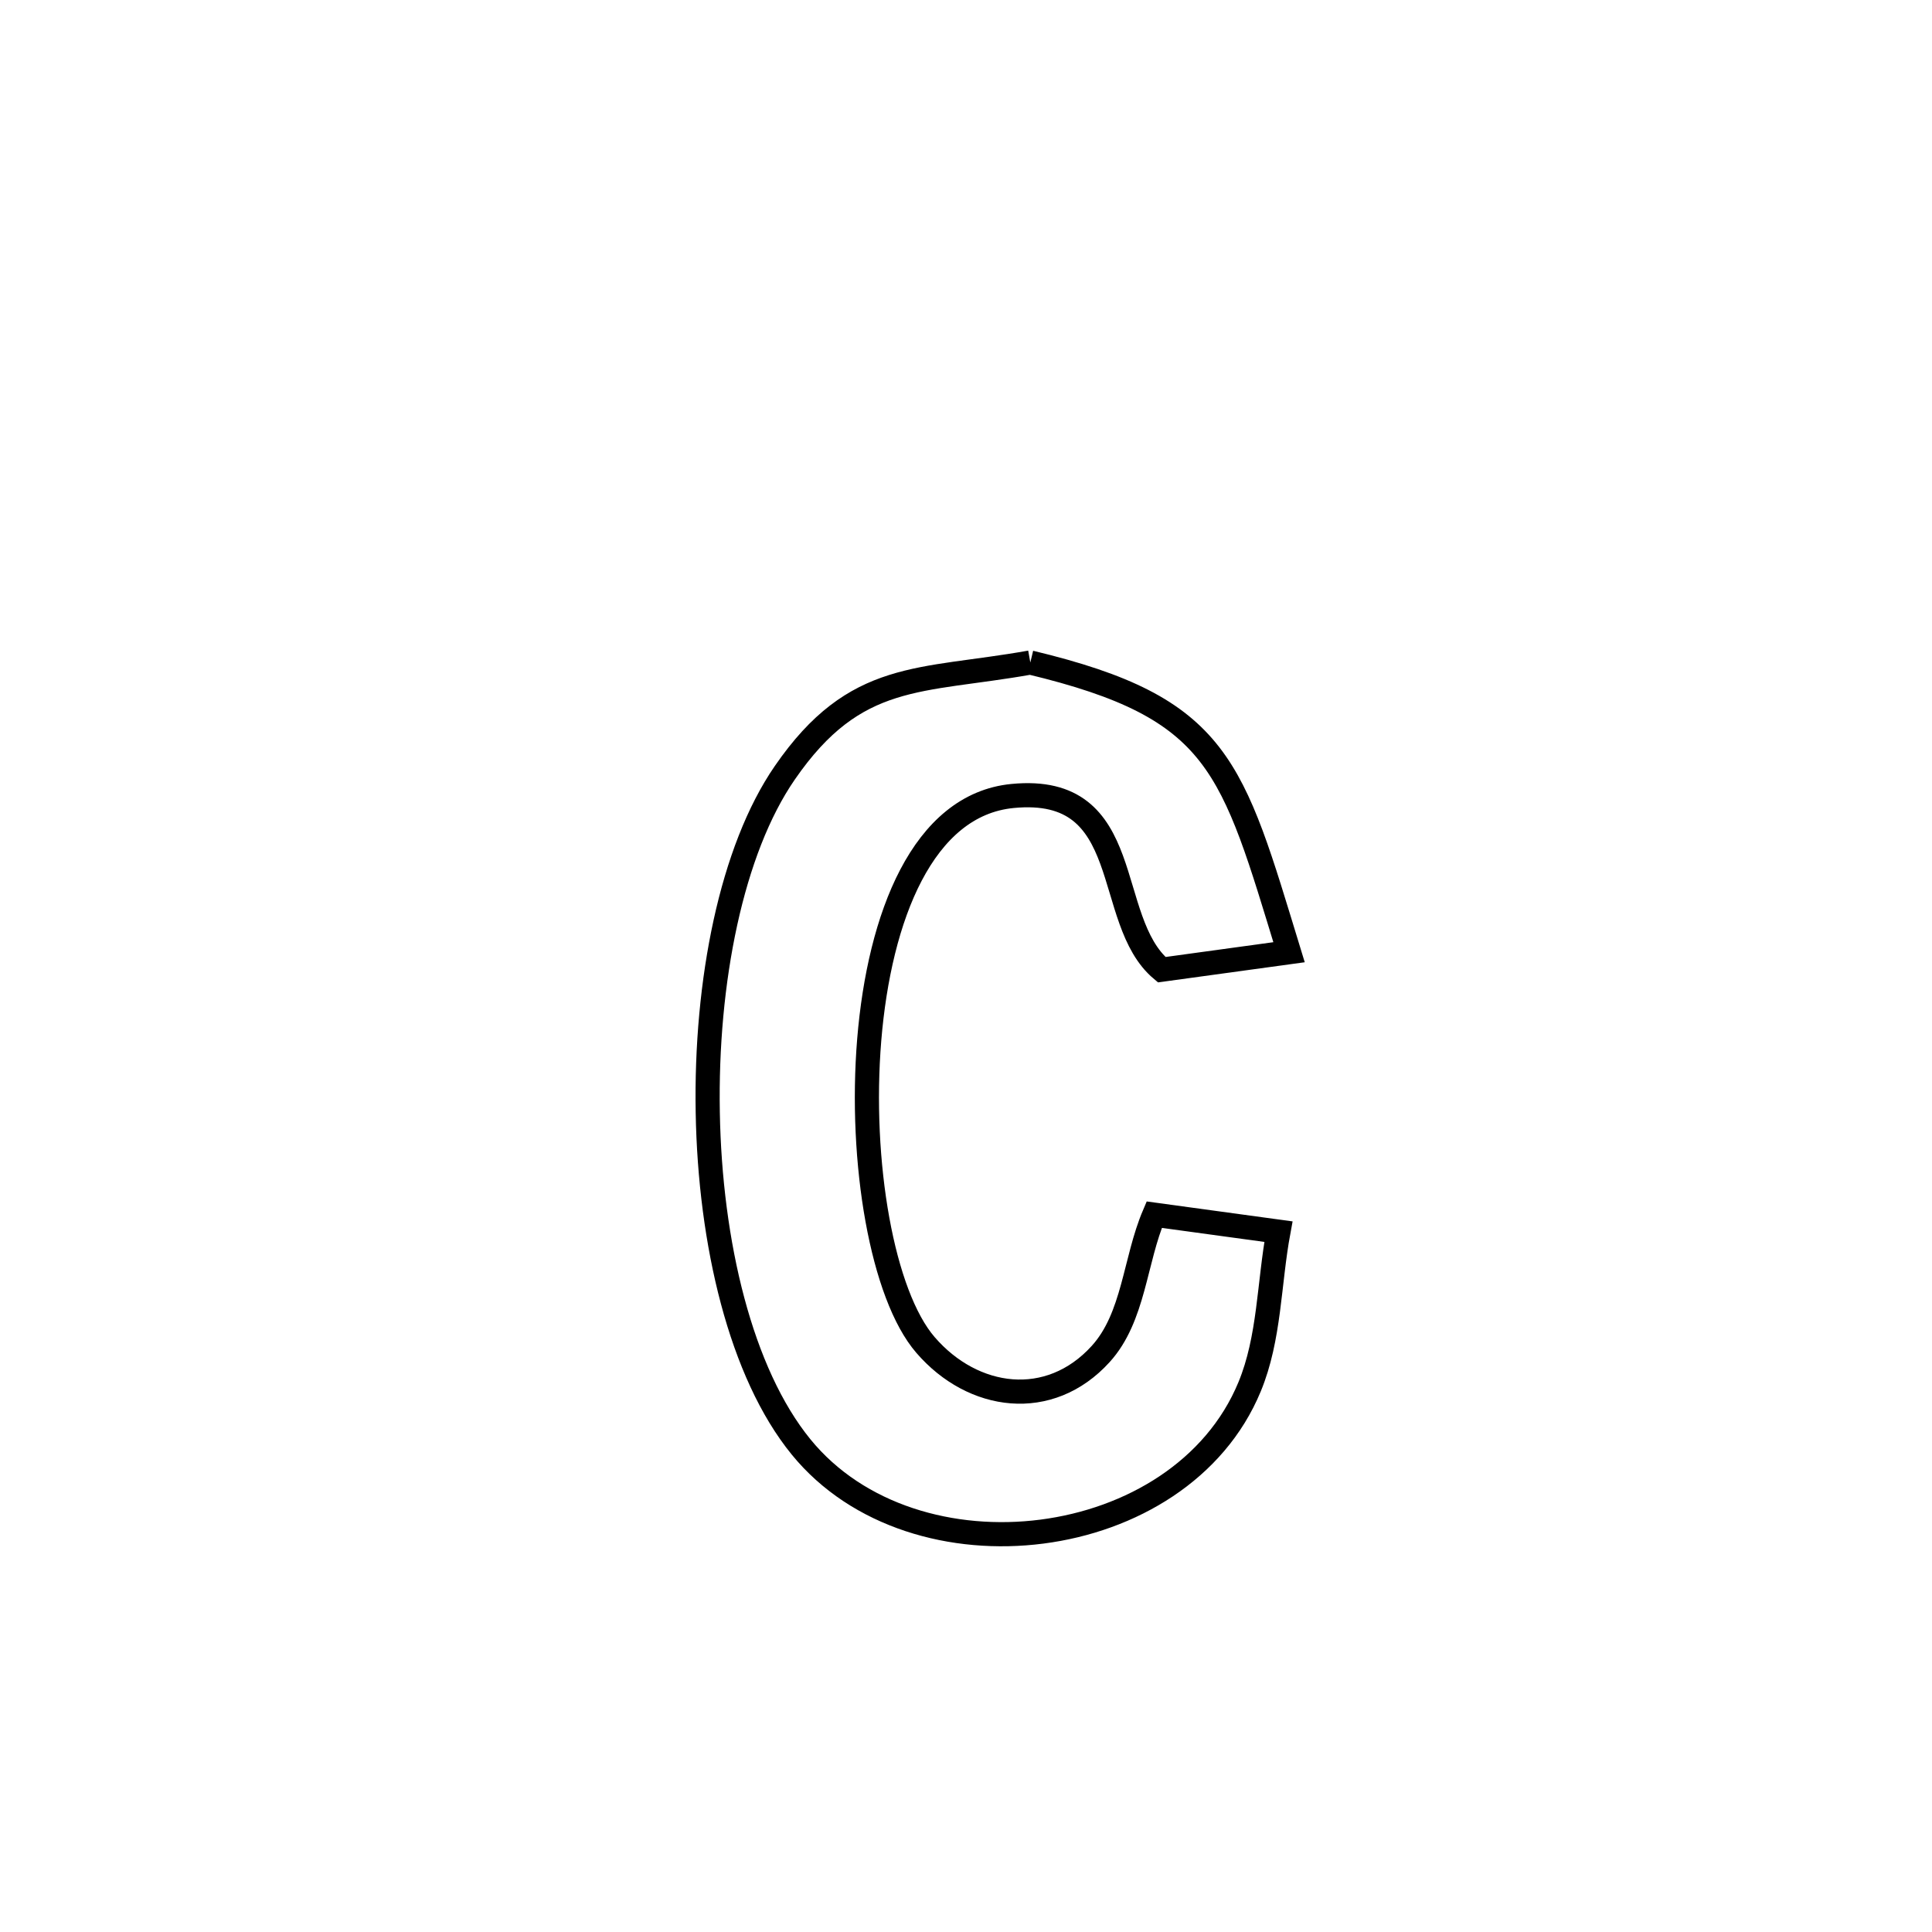 <svg xmlns="http://www.w3.org/2000/svg" viewBox="0.0 0.0 24.0 24.0" height="200px" width="200px"><path fill="none" stroke="black" stroke-width=".3" stroke-opacity="1.0"  filling="0" d="M12.799 8.23 L12.799 8.23 C15.164 8.797 15.302 9.508 16.013 11.829 L16.013 11.829 C15.486 11.902 14.958 11.974 14.431 12.046 L14.431 12.046 C13.693 11.427 14.126 9.737 12.578 9.888 C11.463 9.996 10.924 11.391 10.798 12.914 C10.673 14.437 10.96 16.088 11.498 16.709 C12.087 17.391 13.036 17.522 13.673 16.82 C14.088 16.363 14.095 15.658 14.338 15.089 L14.338 15.089 C14.852 15.159 15.367 15.23 15.881 15.3 L15.881 15.3 C15.762 15.942 15.773 16.623 15.523 17.227 C14.665 19.302 11.359 19.701 9.951 17.974 C9.202 17.055 8.82 15.442 8.792 13.818 C8.763 12.194 9.087 10.56 9.749 9.6 C10.628 8.324 11.427 8.475 12.799 8.23 L12.799 8.23"></path></svg>